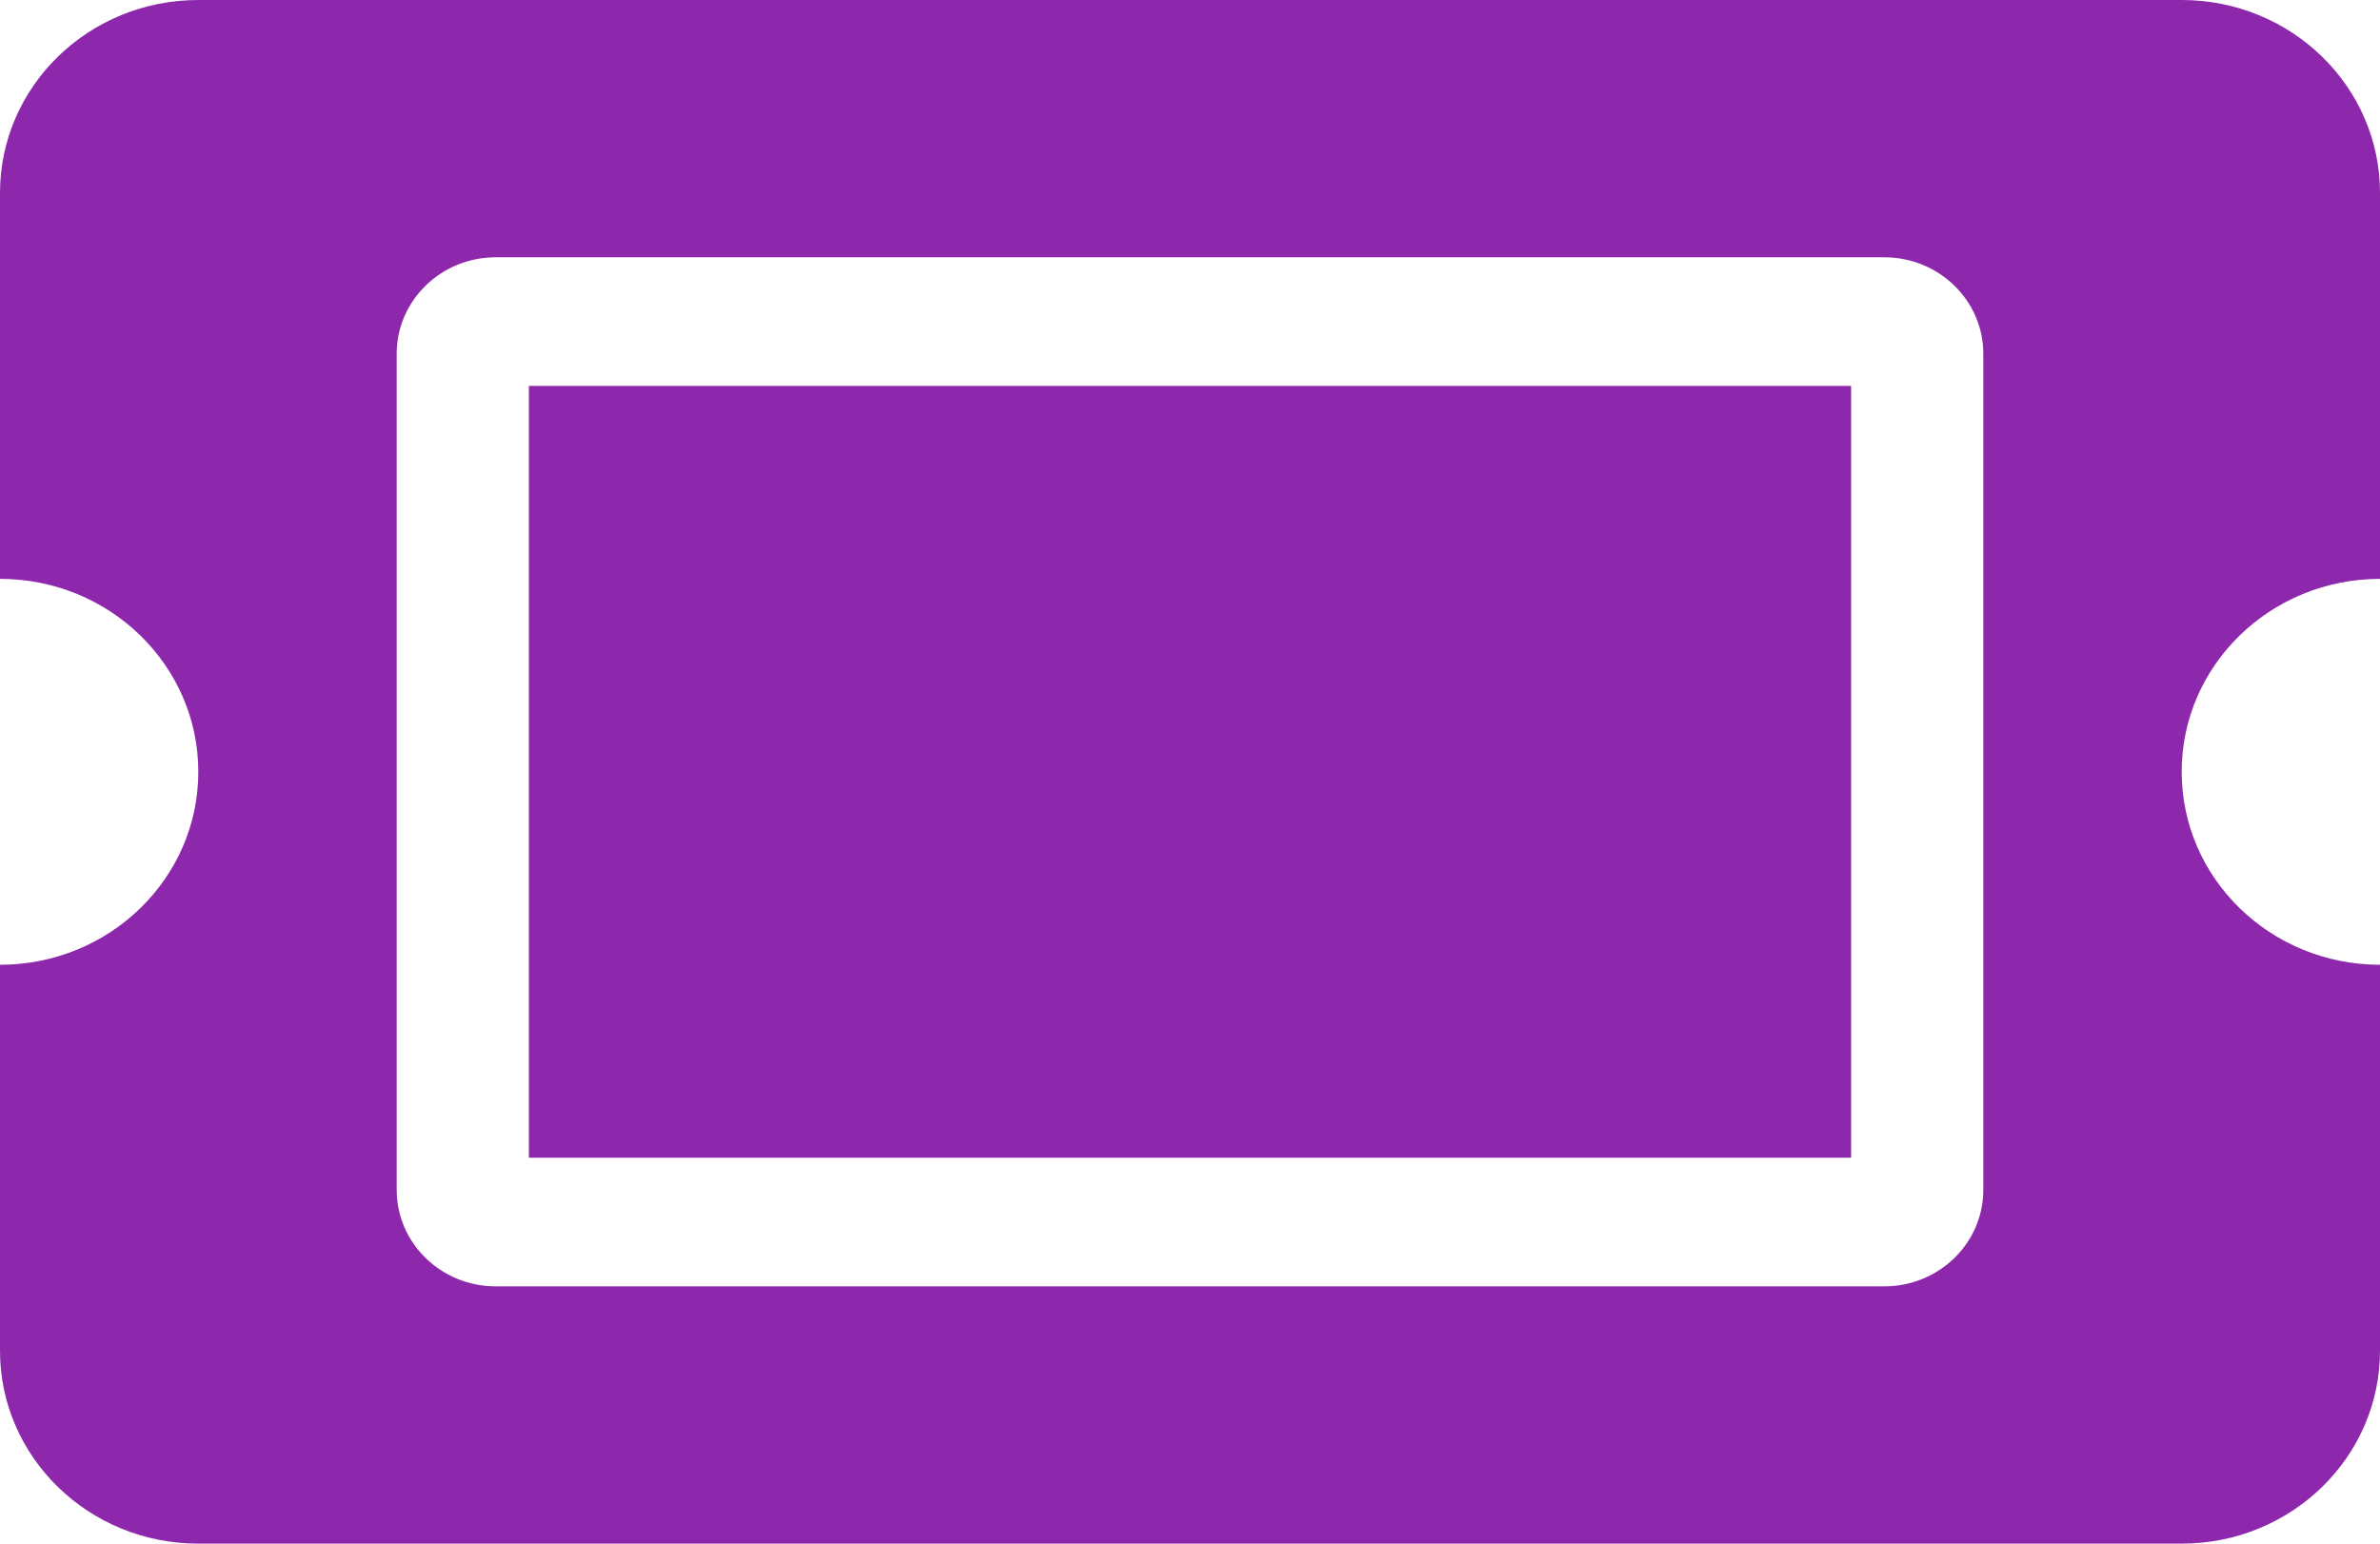 <svg width="37" height="24" viewBox="0 0 37 24" fill="none" xmlns="http://www.w3.org/2000/svg">
<path d="M8.222 6H28.778V18H8.222V6ZM33.917 12C33.917 13.657 35.297 15 37 15V21C37 22.657 35.62 24 33.917 24H3.083C1.38 24 0 22.657 0 21V15C1.703 15 3.083 13.657 3.083 12C3.083 10.343 1.703 9 0 9V3C0 1.343 1.38 0 3.083 0H33.917C35.62 0 37 1.343 37 3V9C35.297 9 33.917 10.343 33.917 12ZM30.833 5.5C30.833 4.672 30.143 4 29.292 4H7.708C6.857 4 6.167 4.672 6.167 5.5V18.5C6.167 19.328 6.857 20 7.708 20H29.292C30.143 20 30.833 19.328 30.833 18.5V5.5Z" fill="#8D28AD"/>
</svg>

